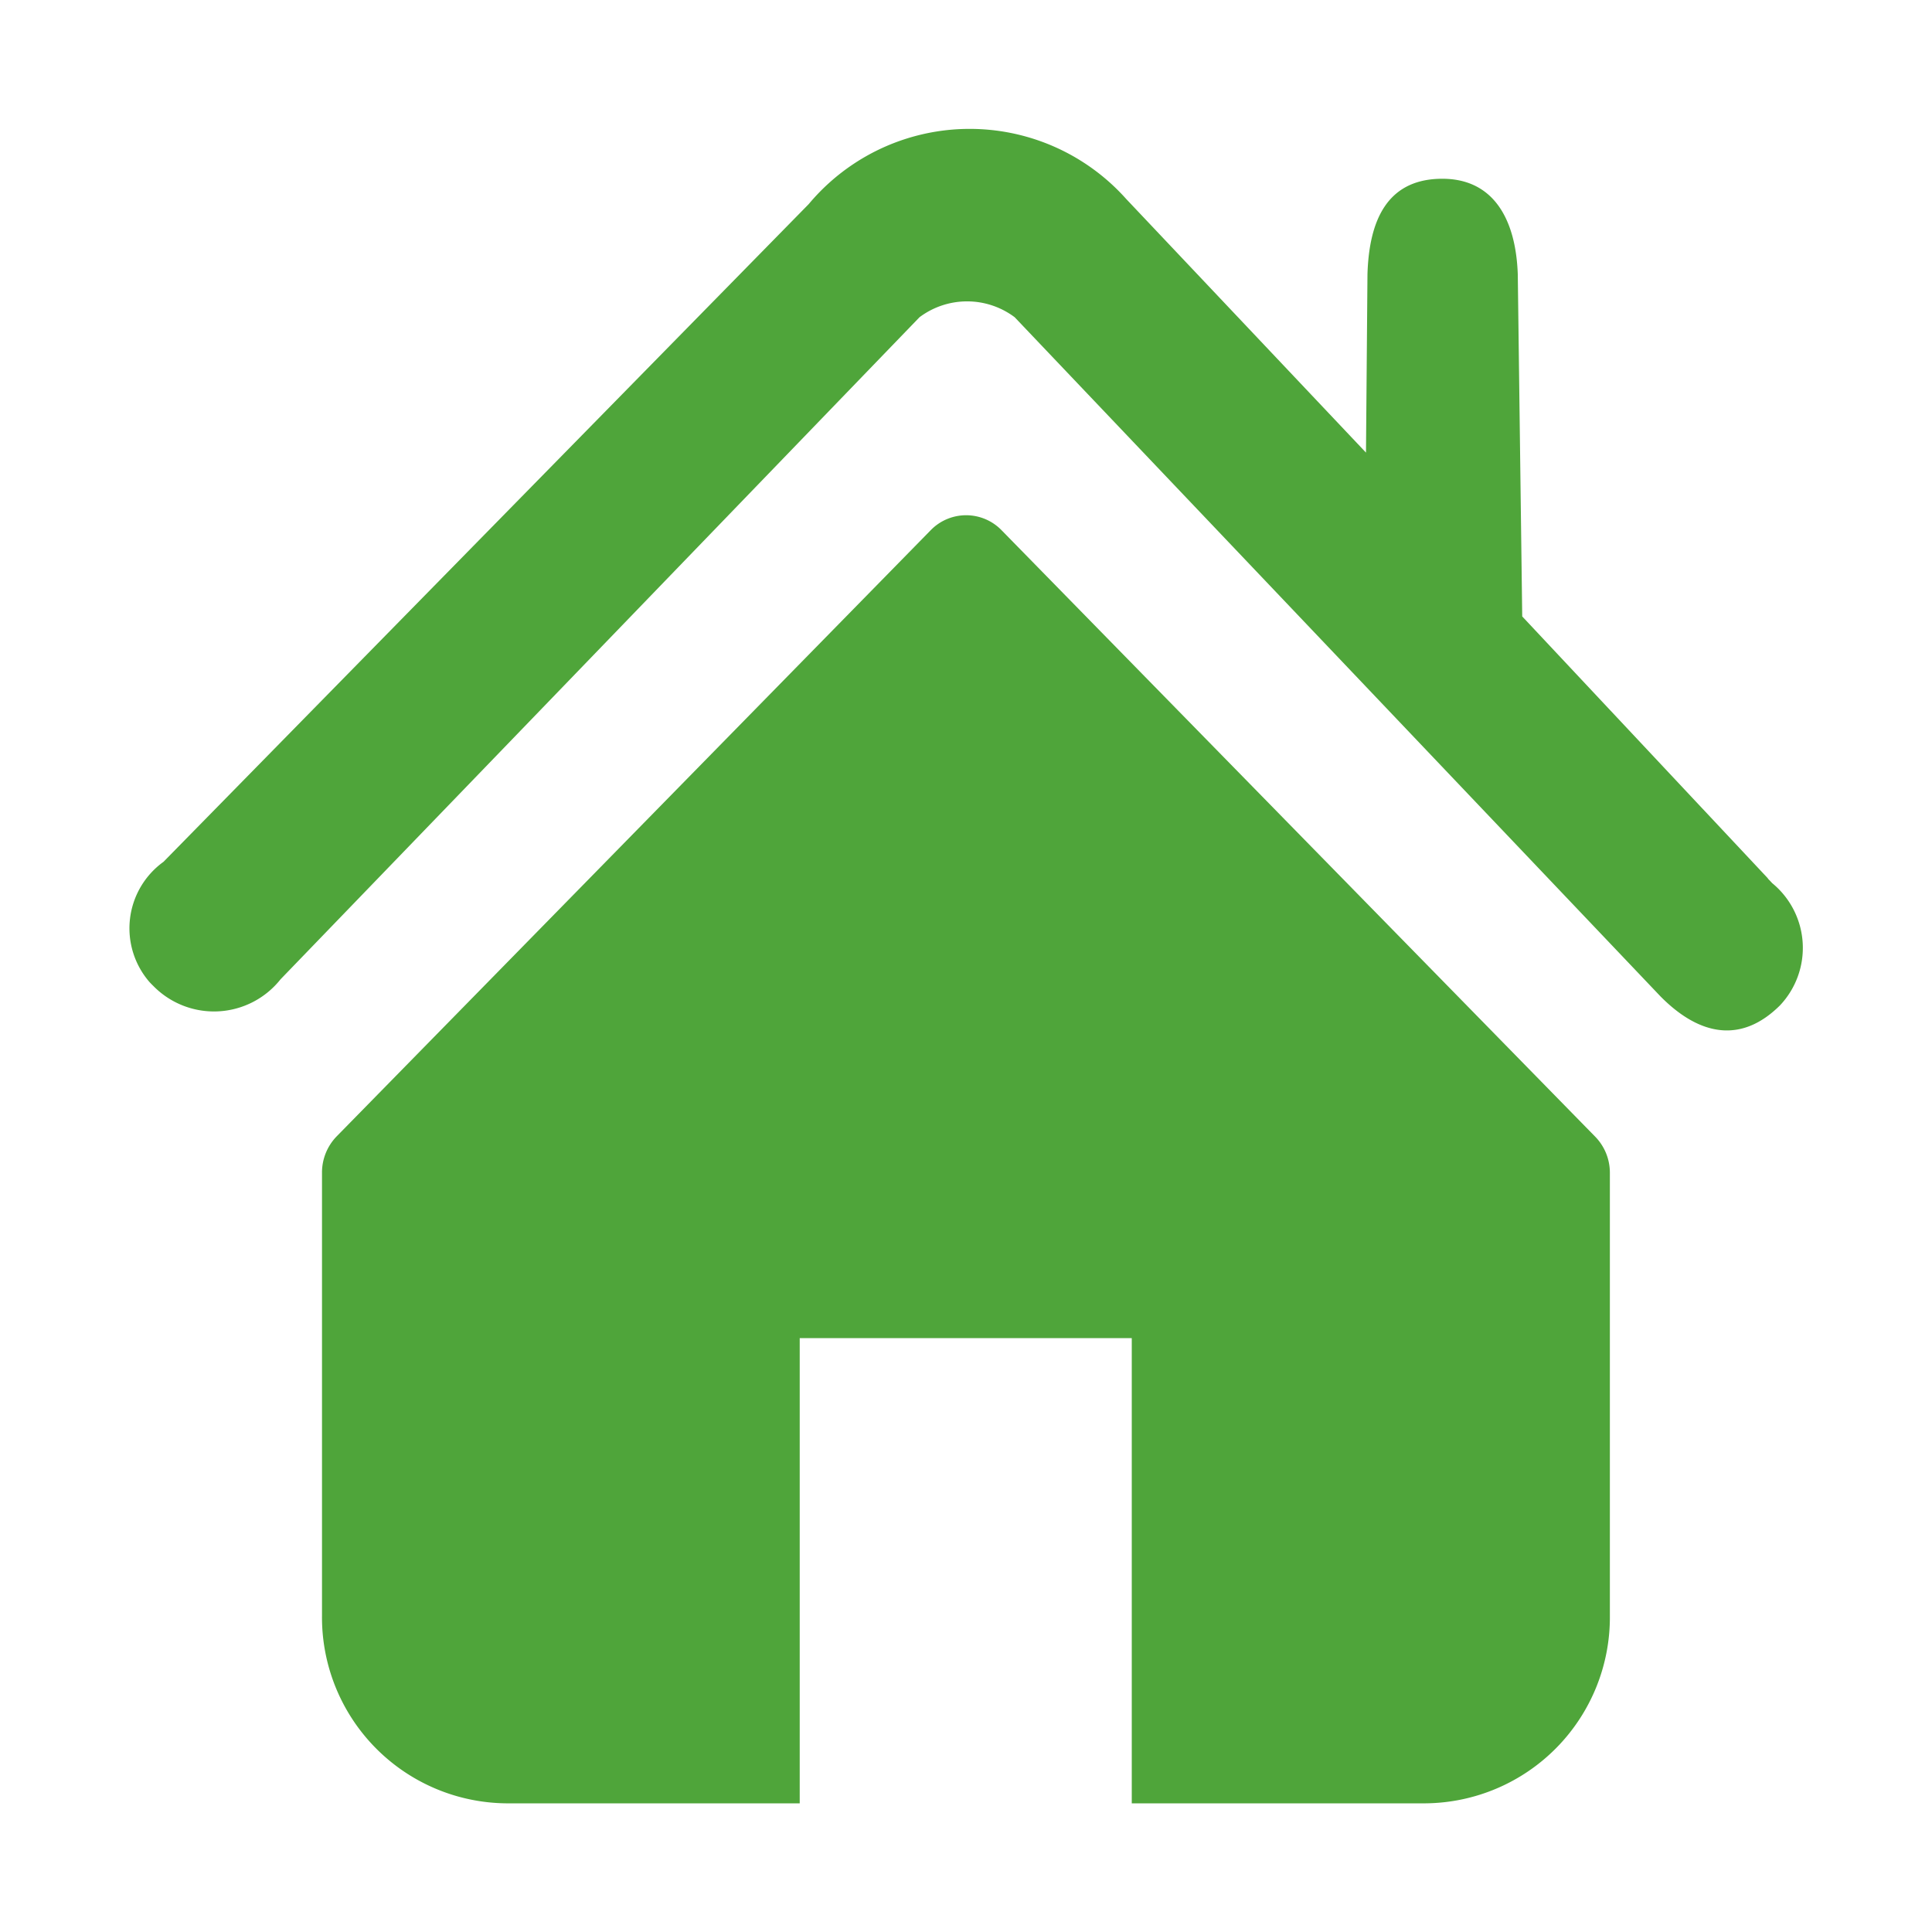 <svg id="PC_Lv1_ic_home" xmlns="http://www.w3.org/2000/svg" xmlns:xlink="http://www.w3.org/1999/xlink" width="30" height="30" viewBox="0 0 30 30">
  <defs>
    <clipPath id="clip-path">
      <rect id="長方形_5840" data-name="長方形 5840" width="30" height="30" transform="translate(0 -1)" fill="none"/>
    </clipPath>
  </defs>
  <g id="グループ_929" data-name="グループ 929" transform="translate(0 1)" clip-path="url(#clip-path)">
    <path id="パス_1900" data-name="パス 1900" d="M63.438,15.154l-3.812-4.064-.069-5.313c-.031-.885-.4-1.515-1.234-1.482-.794.031-1.075.643-1.1,1.482L57.2,8.546l-3.725-3.94a3.258,3.258,0,0,0-4.928.081L38.528,14.9a1.273,1.273,0,0,0-.216,1.869c.018.019.036.038.055.056a1.319,1.319,0,0,0,1.978-.1L50.267,6.444a1.232,1.232,0,0,1,1.478,0L61.773,16.99c.6.607,1.25.74,1.854.141a1.3,1.3,0,0,0-.12-1.9c-.017-.019-.036-.039-.054-.057l-.011-.012Z" transform="translate(-35.989 -2.518)" fill="#4fa53a"/>
    <path id="パス_1901" data-name="パス 1901" d="M52.334,9.231a.767.767,0,0,0-1.084-.016l-.016.016L42.01,18.643a.806.806,0,0,0-.228.564v6.87A2.889,2.889,0,0,0,44.637,29H49.2V21.776h5.156V29h4.566a2.889,2.889,0,0,0,2.858-2.918v-6.87a.8.8,0,0,0-.228-.564Z" transform="translate(-36.782 -1.998)" fill="#4fa53a"/>
  </g>
</svg>
